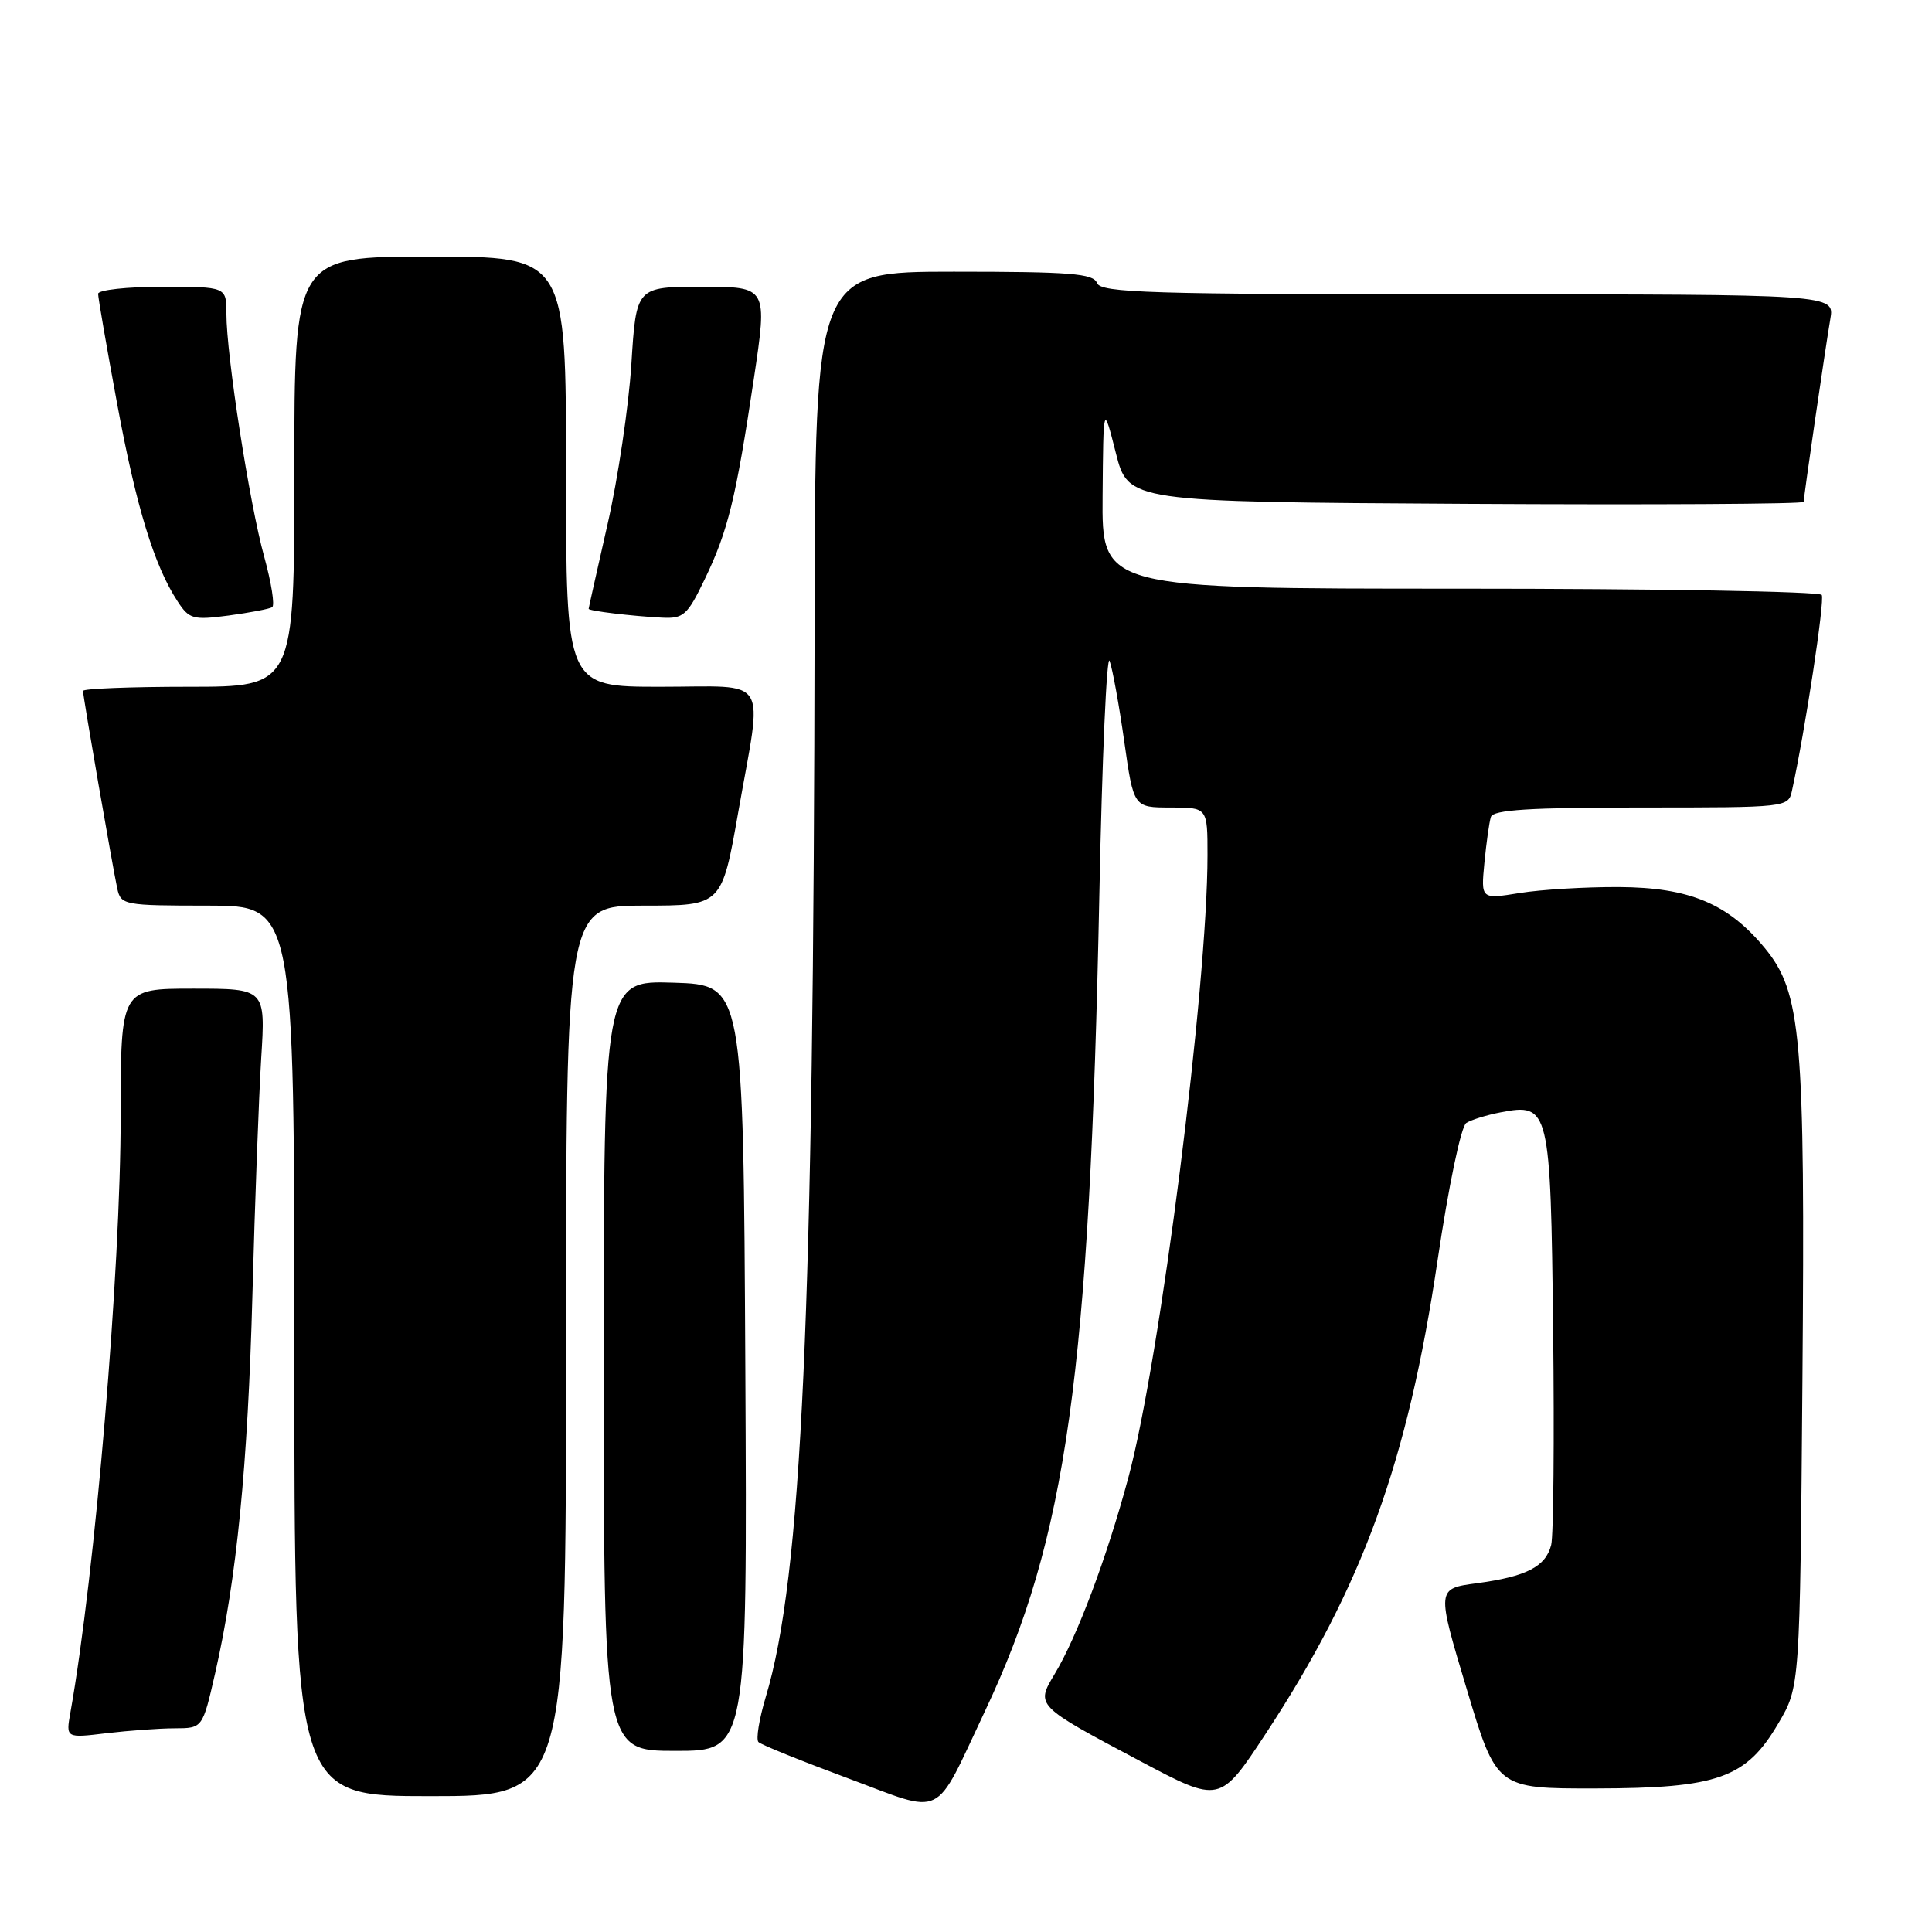 <?xml version="1.0" encoding="UTF-8" standalone="no"?>
<!DOCTYPE svg PUBLIC "-//W3C//DTD SVG 1.1//EN" "http://www.w3.org/Graphics/SVG/1.1/DTD/svg11.dtd" >
<svg xmlns="http://www.w3.org/2000/svg" xmlns:xlink="http://www.w3.org/1999/xlink" version="1.1" viewBox="0 0 256 256">
 <g >
 <path fill="currentColor"
d=" M 130.52 226.72 C 141.34 203.82 144.38 182.15 145.67 118.58 C 146.03 100.47 146.65 86.52 147.03 87.58 C 147.42 88.64 148.29 93.44 148.97 98.25 C 150.21 107.00 150.21 107.00 155.10 107.00 C 160.00 107.00 160.00 107.00 160.00 113.31 C 160.00 130.75 153.71 180.24 149.50 195.84 C 146.66 206.39 142.72 216.89 139.74 221.83 C 137.23 226.01 137.22 226.00 151.07 233.35 C 161.64 238.96 161.64 238.96 167.71 229.73 C 180.53 210.23 186.52 193.75 190.48 167.04 C 191.95 157.12 193.60 149.24 194.29 148.80 C 194.95 148.38 197.00 147.74 198.84 147.39 C 205.31 146.14 205.46 146.79 205.80 176.27 C 205.96 190.68 205.85 203.48 205.54 204.71 C 204.81 207.59 202.27 208.90 195.67 209.79 C 190.35 210.50 190.35 210.50 194.33 223.75 C 198.30 237.00 198.30 237.00 211.40 236.98 C 227.67 236.95 231.37 235.63 235.65 228.34 C 238.50 223.50 238.50 223.50 238.83 183.00 C 239.20 137.24 238.70 131.52 233.84 125.62 C 228.98 119.73 223.86 117.59 214.50 117.54 C 210.10 117.52 204.19 117.87 201.36 118.33 C 196.23 119.16 196.23 119.16 196.69 114.33 C 196.95 111.67 197.33 108.94 197.55 108.25 C 197.84 107.31 202.71 107.00 217.45 107.00 C 236.87 107.00 236.96 106.99 237.45 104.75 C 239.18 96.86 241.82 79.51 241.39 78.83 C 241.11 78.37 219.53 78.00 193.44 78.00 C 146.00 78.00 146.00 78.00 146.10 65.75 C 146.20 53.50 146.20 53.50 147.85 60.00 C 149.50 66.50 149.50 66.50 194.25 66.76 C 218.86 66.90 239.00 66.79 239.00 66.50 C 239.00 65.79 241.85 46.24 242.53 42.25 C 243.09 39.00 243.09 39.00 194.51 39.00 C 152.26 39.00 145.86 38.80 145.36 37.50 C 144.88 36.24 141.82 36.00 126.39 36.00 C 108.00 36.00 108.00 36.00 107.94 82.25 C 107.82 174.40 106.26 208.96 101.47 224.85 C 100.59 227.79 100.15 230.48 100.50 230.83 C 100.84 231.18 106.16 233.33 112.30 235.61 C 125.35 240.46 123.62 241.31 130.52 226.72 Z  M 75.00 179.00 C 75.00 120.00 75.00 120.00 85.32 120.00 C 95.64 120.00 95.64 120.00 97.82 107.63 C 101.07 89.19 102.20 91.00 87.50 91.00 C 75.00 91.00 75.00 91.00 75.00 62.50 C 75.00 34.00 75.00 34.00 57.00 34.00 C 39.00 34.00 39.00 34.00 39.00 62.50 C 39.00 91.00 39.00 91.00 25.00 91.00 C 17.30 91.00 11.00 91.25 11.00 91.55 C 11.00 92.29 14.93 114.93 15.54 117.75 C 16.02 119.92 16.43 120.00 27.52 120.00 C 39.00 120.00 39.00 120.00 39.00 179.00 C 39.00 238.00 39.00 238.00 57.00 238.00 C 75.00 238.00 75.00 238.00 75.00 179.00 Z  M 98.76 181.25 C 98.50 130.50 98.50 130.50 89.25 130.21 C 80.00 129.92 80.00 129.92 80.00 180.96 C 80.00 232.00 80.00 232.00 89.51 232.00 C 99.02 232.00 99.02 232.00 98.76 181.25 Z  M 23.17 229.01 C 26.84 229.00 26.84 229.00 28.50 221.75 C 31.36 209.21 32.84 194.23 33.45 171.50 C 33.77 159.40 34.30 145.34 34.61 140.25 C 35.19 131.00 35.19 131.00 25.59 131.00 C 16.00 131.00 16.00 131.00 15.99 147.75 C 15.99 168.36 12.61 208.49 9.33 226.91 C 8.72 230.31 8.72 230.31 14.11 229.66 C 17.07 229.31 21.15 229.01 23.17 229.01 Z  M 36.06 80.46 C 36.44 80.23 35.96 77.22 35.01 73.77 C 33.06 66.76 30.00 47.06 30.00 41.57 C 30.00 38.00 30.00 38.00 21.50 38.00 C 16.82 38.00 13.00 38.42 13.00 38.93 C 13.00 39.45 14.13 45.98 15.51 53.44 C 18.03 67.09 20.43 74.96 23.53 79.68 C 25.07 82.04 25.58 82.18 30.29 81.56 C 33.09 81.18 35.69 80.69 36.06 80.46 Z  M 93.38 76.75 C 96.46 70.37 97.50 66.10 99.88 50.25 C 101.71 38.00 101.71 38.00 93.01 38.00 C 84.30 38.00 84.30 38.00 83.66 48.25 C 83.30 53.89 81.88 63.44 80.50 69.48 C 79.13 75.52 78.00 80.56 78.00 80.67 C 78.00 80.95 83.76 81.64 87.68 81.84 C 90.57 81.99 91.08 81.54 93.38 76.75 Z "/>
</g>
</svg>